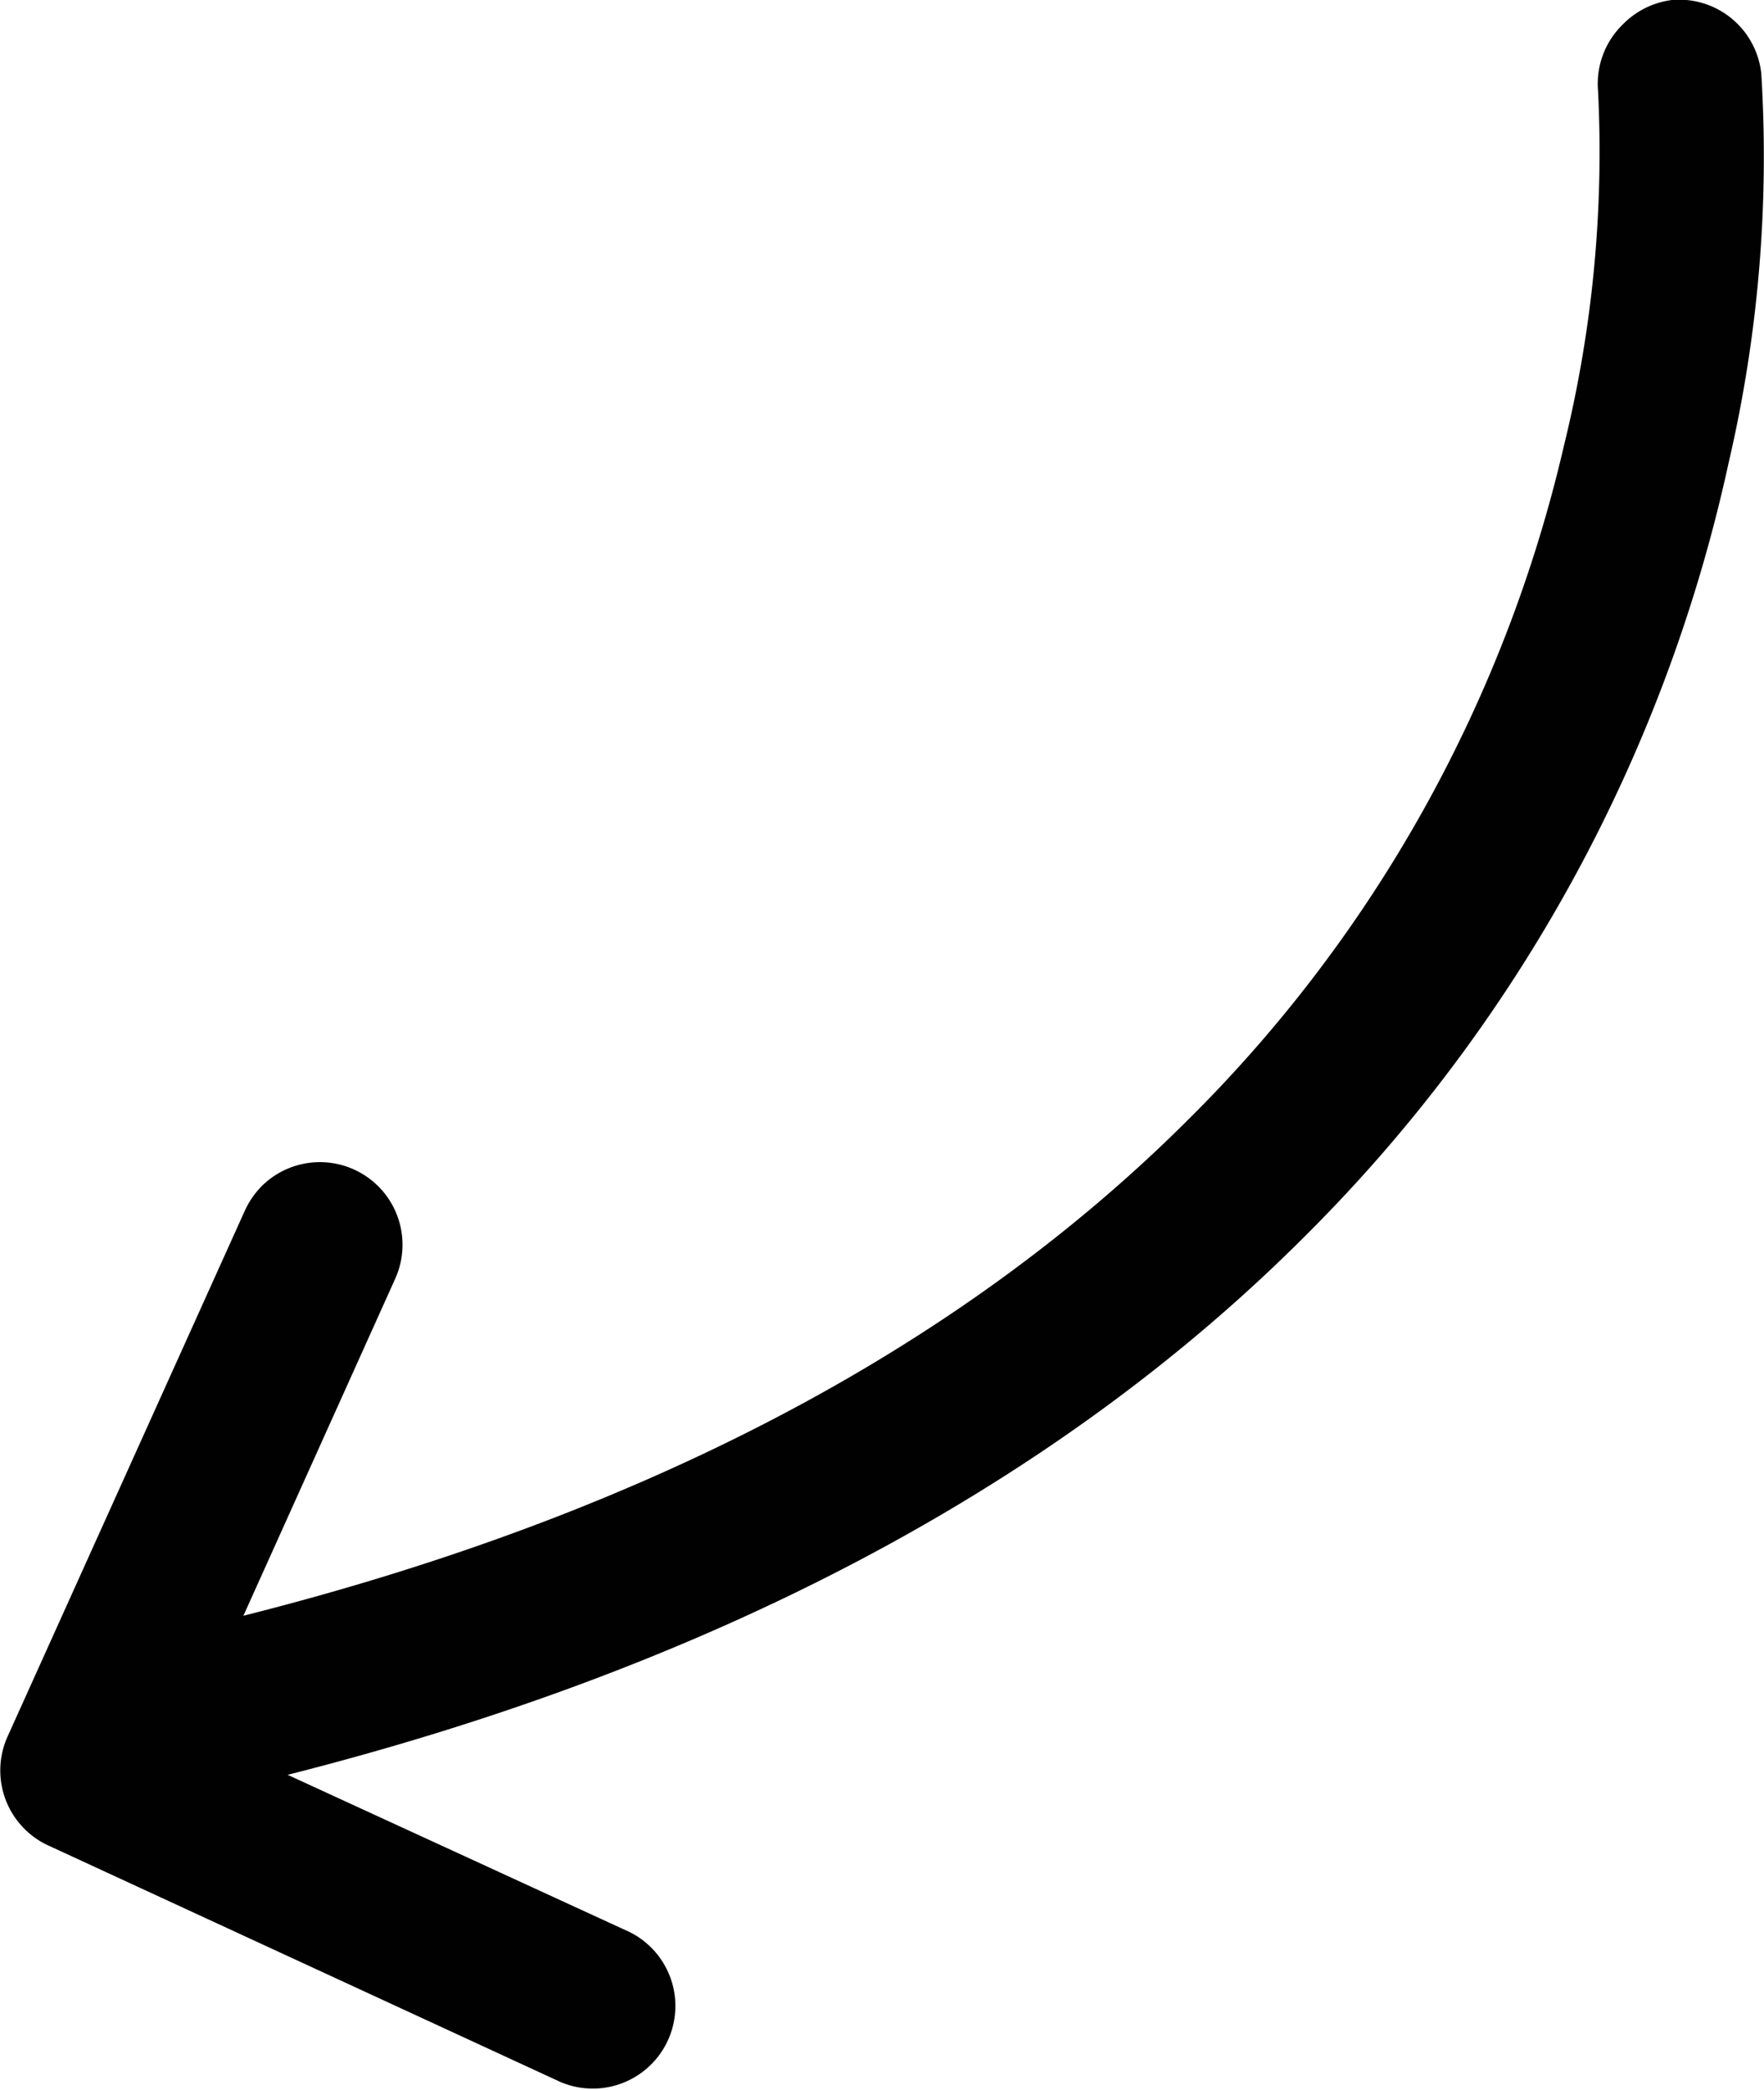 <svg xmlns="http://www.w3.org/2000/svg" viewBox="0 0 71.75 85"><defs><style>.cls-1{fill:#010101;}</style></defs><g id="Layer_2" data-name="Layer 2"><g id="Layer_2-2" data-name="Layer 2"><path class="cls-1" d="M2,75.08l20.81,9.61a3.36,3.36,0,0,0,2.81-6.1h0L11.7,72.19c19.14-4.85,32.37-12.89,41.37-21.9A63.35,63.35,0,0,0,70.31,18.83,54.88,54.88,0,0,0,71.64,3,3.36,3.36,0,0,0,68,0a3.4,3.4,0,0,0-2,1A3.37,3.37,0,0,0,65,3.7h0v0a50,50,0,0,1-1.39,14.44A56.53,56.53,0,0,1,48.33,45.54C40.21,53.65,28.13,61.12,9.9,65.72L16.08,52a3.36,3.36,0,0,0-5.43-3.76,3.51,3.51,0,0,0-.69,1L.3,70.65A3.36,3.36,0,0,0,2,75.08Z"/></g></g></svg>